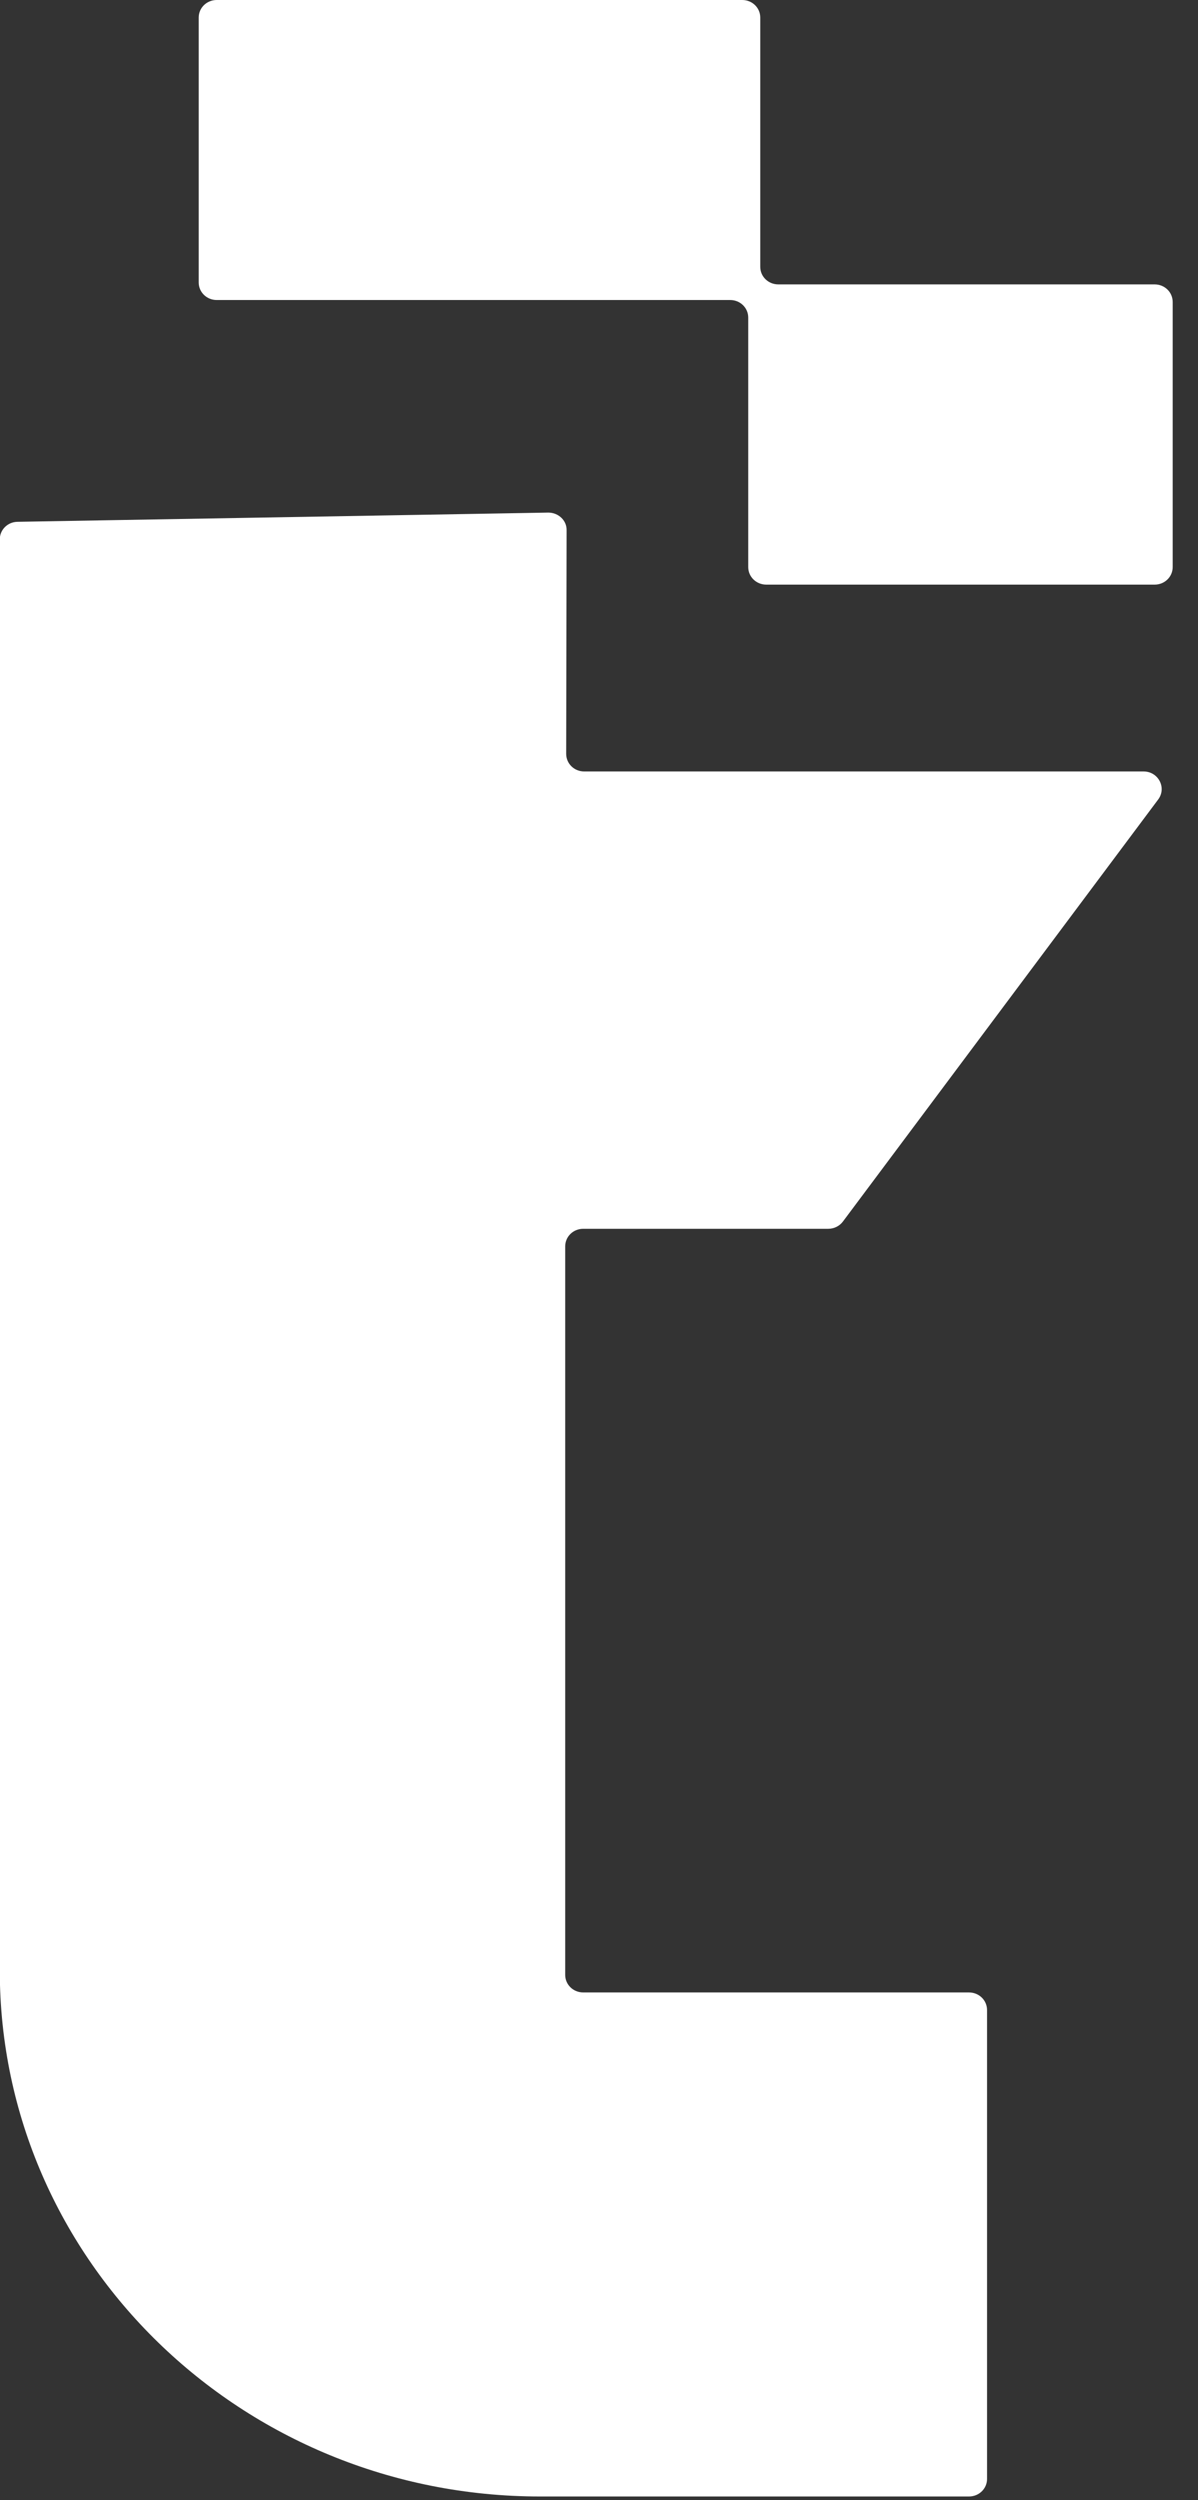 <svg width="23" height="48" viewBox="0 0 23 48" fill="none" xmlns="http://www.w3.org/2000/svg">
<rect x="0" y="0" width="23" height="48" fill="#333333" stroke="none"/>
<path id="Vector" d="M11.201 38.252H18.603C18.796 38.252 18.95 38.402 18.95 38.59V47.592C18.95 47.779 18.796 47.929 18.603 47.929H10.37C4.642 47.929 -0.004 43.405 -0.004 37.829V10.355C-0.004 10.171 0.146 10.021 0.335 10.018L10.527 9.841C10.72 9.841 10.882 9.991 10.878 10.179L10.87 14.473C10.87 14.661 11.024 14.811 11.216 14.811H21.956C22.237 14.811 22.402 15.122 22.237 15.347L16.182 23.453C16.117 23.539 16.013 23.591 15.901 23.591H11.197C11.005 23.591 10.851 23.741 10.851 23.929V37.915C10.851 38.102 11.005 38.252 11.197 38.252H11.201ZM22.168 5.46H14.943C14.75 5.46 14.596 5.31 14.596 5.123V0.337C14.596 0.15 14.442 0 14.25 0H4.161C3.969 0 3.815 0.15 3.815 0.337V5.423C3.815 5.61 3.969 5.76 4.161 5.76H14.019C14.211 5.76 14.365 5.91 14.365 6.097V10.887C14.365 11.074 14.519 11.224 14.712 11.224H22.168C22.36 11.224 22.514 11.074 22.514 10.887V5.798C22.514 5.61 22.36 5.46 22.168 5.46Z" fill="white"/>
</svg>
